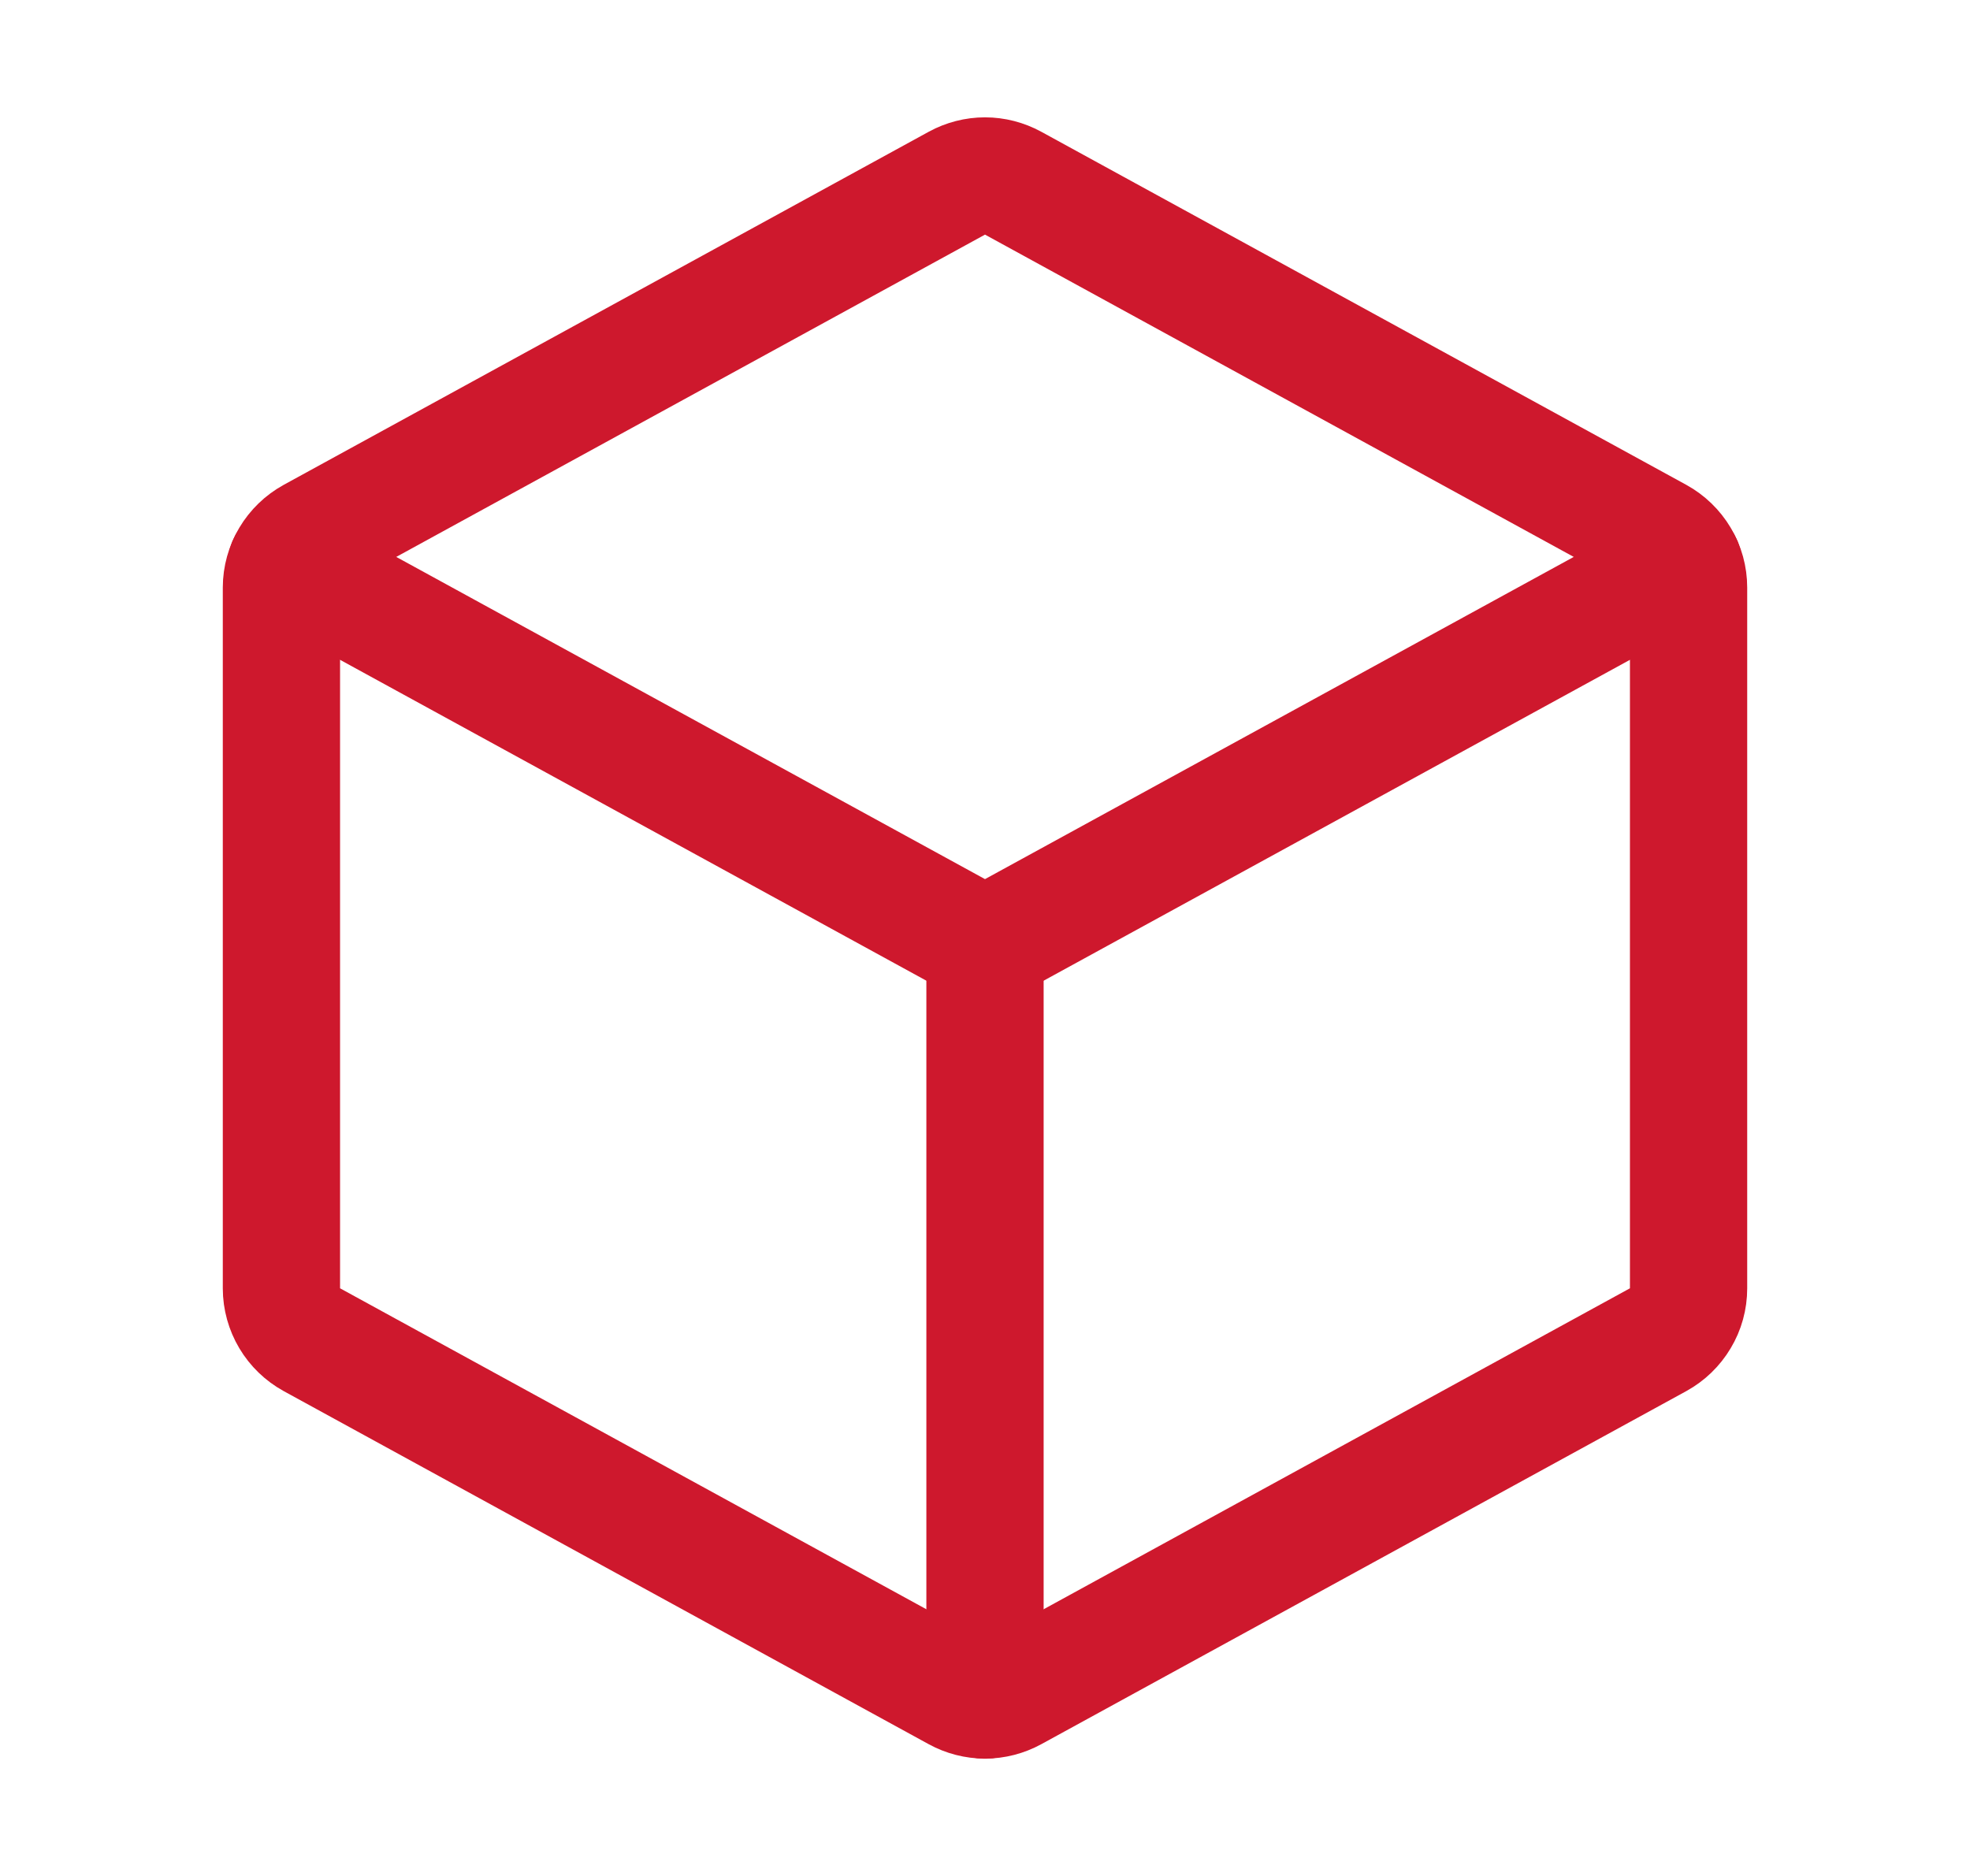<svg width="21" height="20" viewBox="0 0 21 20" fill="none" xmlns="http://www.w3.org/2000/svg">
<path d="M3.055 6.01L10.5 10.085L17.945 6.01" stroke="#CE182D" stroke-width="1.25" stroke-linecap="round" stroke-linejoin="round"/>
<path d="M10.8 1.953L17.675 5.717C17.773 5.771 17.855 5.85 17.912 5.946C17.97 6.042 18 6.152 18 6.264V13.736C18 13.848 17.97 13.958 17.912 14.054C17.855 14.15 17.773 14.229 17.675 14.283L10.8 18.047C10.708 18.097 10.605 18.124 10.5 18.124C10.395 18.124 10.292 18.097 10.2 18.047L3.325 14.283C3.227 14.229 3.145 14.15 3.088 14.054C3.031 13.958 3 13.848 3 13.736V6.264C3 6.152 3.031 6.042 3.088 5.946C3.145 5.85 3.227 5.771 3.325 5.717L10.2 1.953C10.292 1.903 10.395 1.876 10.5 1.876C10.605 1.876 10.708 1.903 10.8 1.953Z" stroke="#CE182D" stroke-width="1.25" stroke-linecap="round" stroke-linejoin="round"/>
<path d="M10.5 10.085V18.125" stroke="#CE182D" stroke-width="1.25" stroke-linecap="round" stroke-linejoin="round"/>
</svg>
